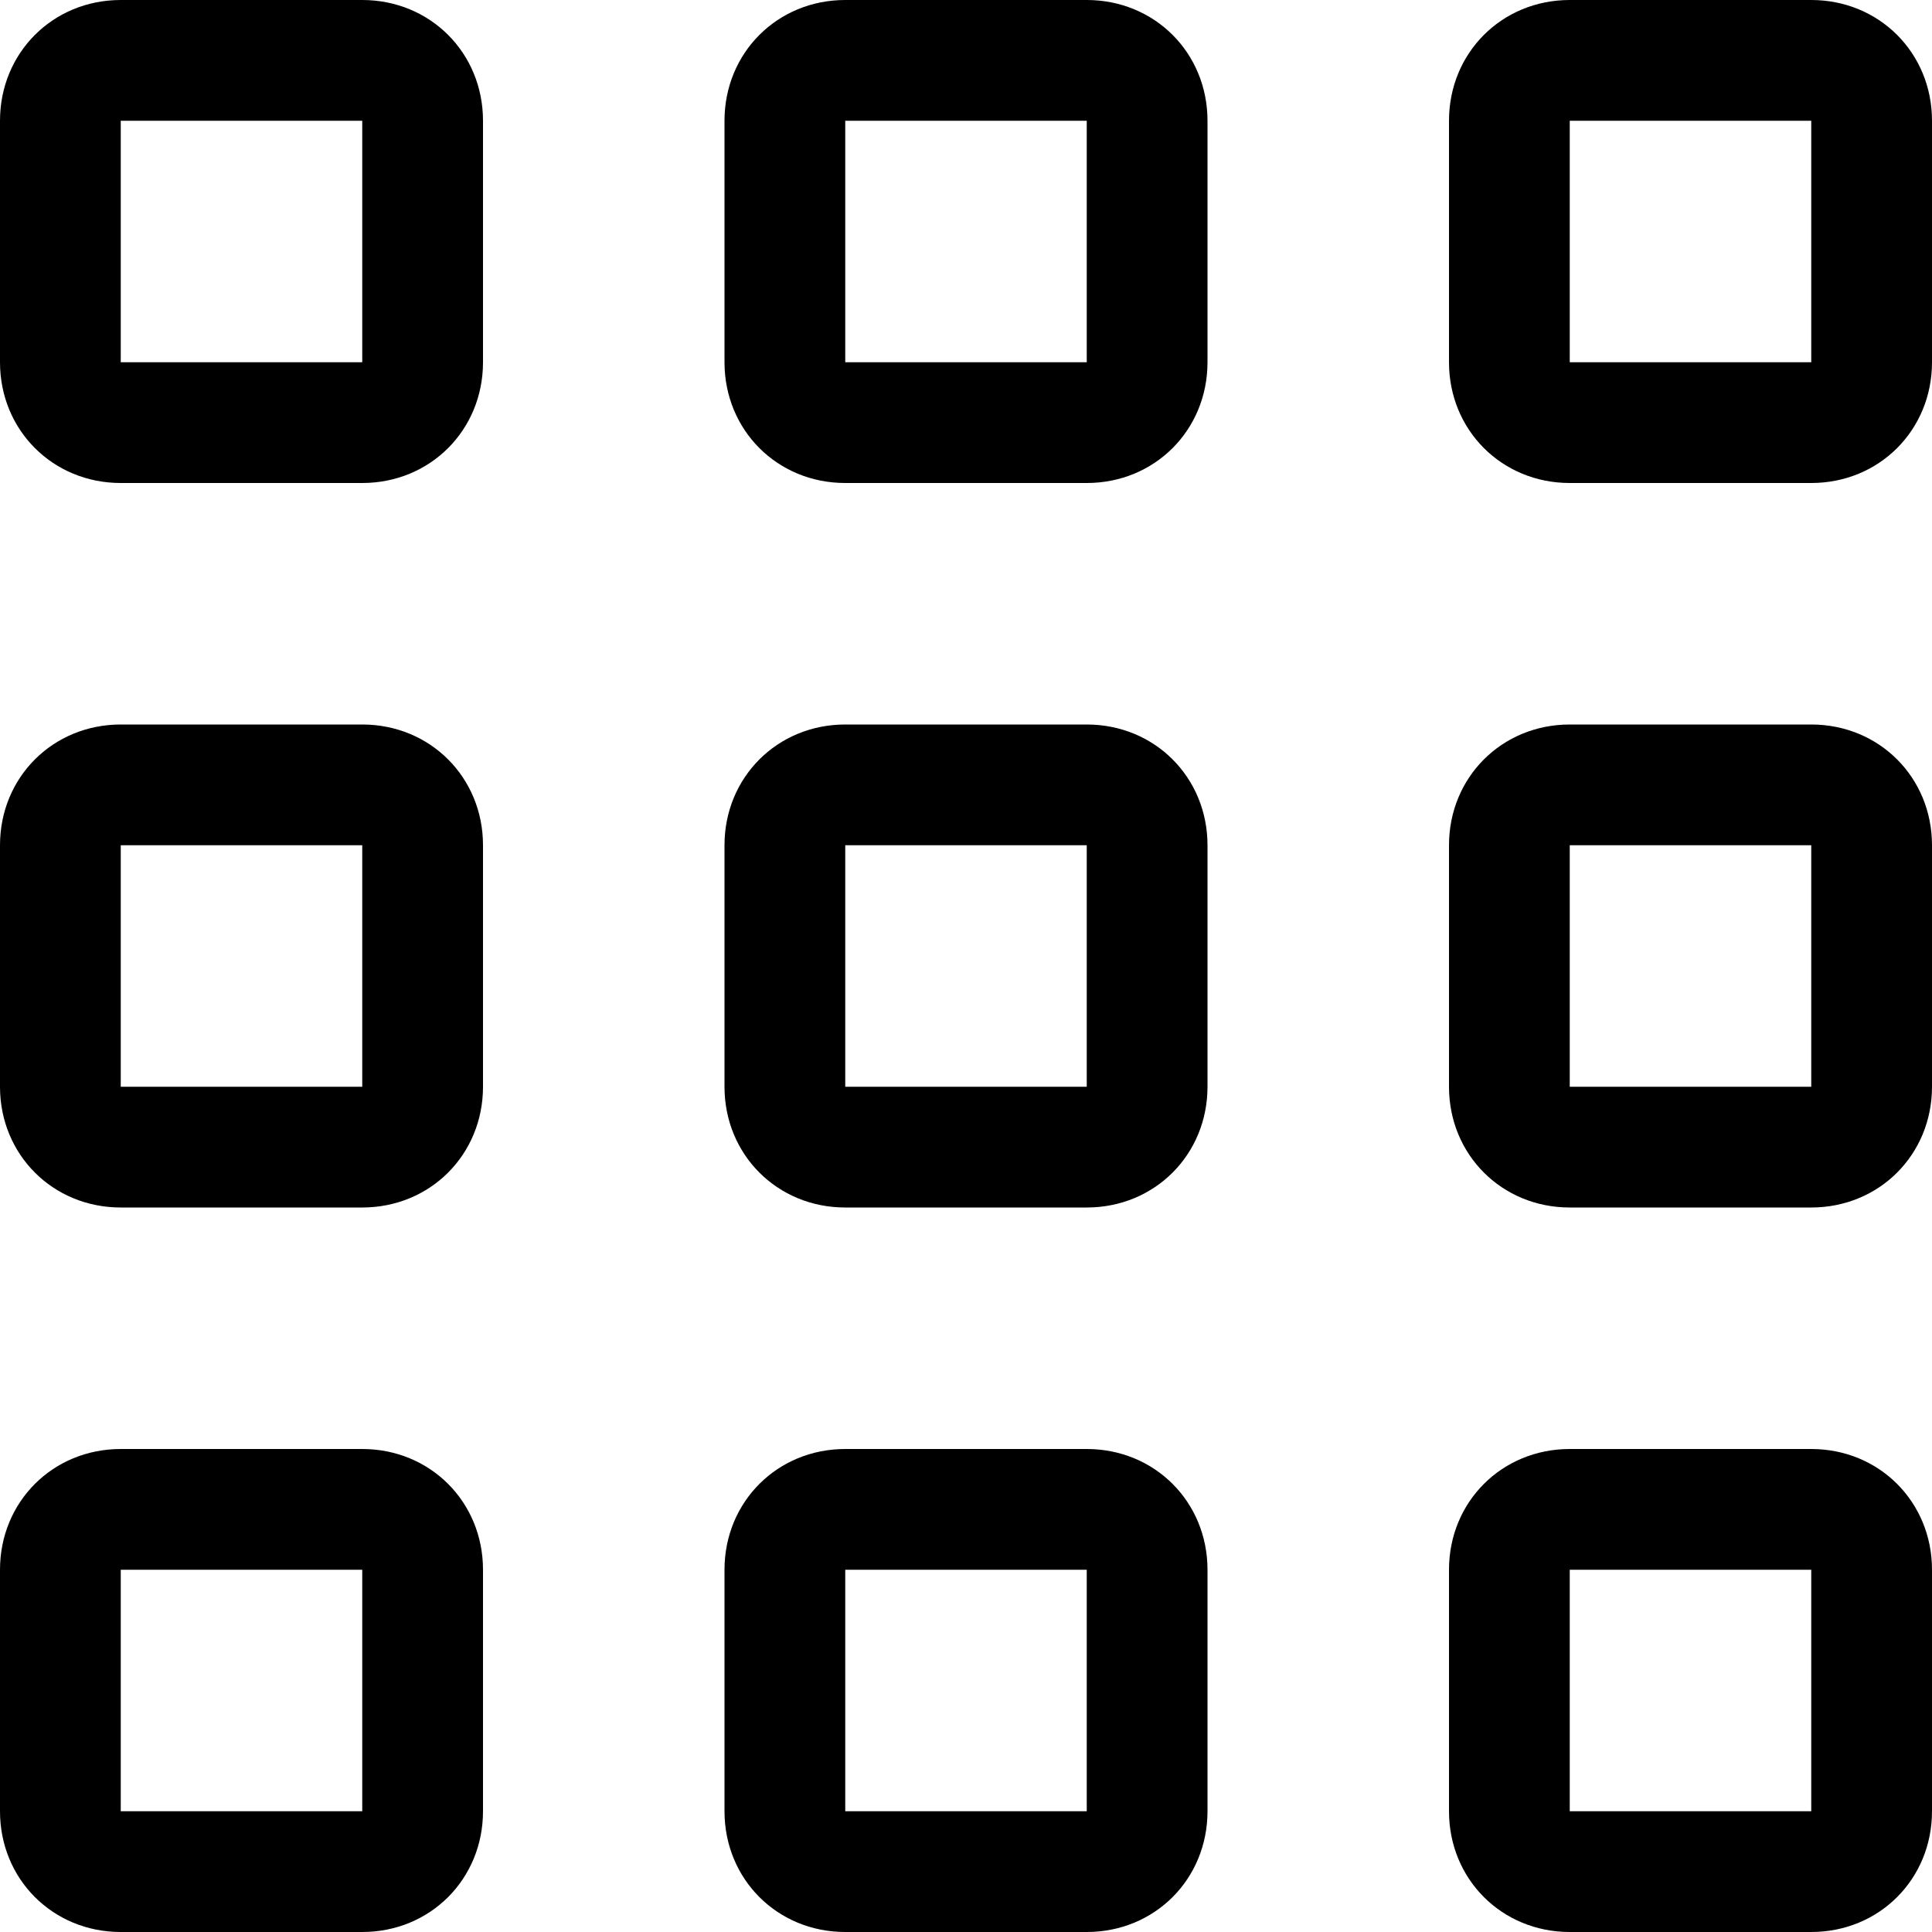 <svg xmlns="http://www.w3.org/2000/svg" viewBox="0 0 512 512"><!-- Font Awesome Pro 6.0.0-alpha1 by @fontawesome - https://fontawesome.com License - https://fontawesome.com/license (Commercial License) --><path d="M96 384H32C14 384 0 398 0 416V480C0 498 14 512 32 512H96C114 512 128 498 128 480V416C128 398 114 384 96 384ZM96 480H32V416H96V480ZM288 384H224C206 384 192 398 192 416V480C192 498 206 512 224 512H288C306 512 320 498 320 480V416C320 398 306 384 288 384ZM288 480H224V416H288V480ZM480 384H416C398 384 384 398 384 416V480C384 498 398 512 416 512H480C498 512 512 498 512 480V416C512 398 498 384 480 384ZM480 480H416V416H480V480ZM96 192H32C14 192 0 206 0 224V288C0 306 14 320 32 320H96C114 320 128 306 128 288V224C128 206 114 192 96 192ZM96 288H32V224H96V288ZM288 192H224C206 192 192 206 192 224V288C192 306 206 320 224 320H288C306 320 320 306 320 288V224C320 206 306 192 288 192ZM288 288H224V224H288V288ZM480 192H416C398 192 384 206 384 224V288C384 306 398 320 416 320H480C498 320 512 306 512 288V224C512 206 498 192 480 192ZM480 288H416V224H480V288ZM96 0H32C14 0 0 14 0 32V96C0 114 14 128 32 128H96C114 128 128 114 128 96V32C128 14 114 0 96 0ZM96 96H32V32H96V96ZM288 0H224C206 0 192 14 192 32V96C192 114 206 128 224 128H288C306 128 320 114 320 96V32C320 14 306 0 288 0ZM288 96H224V32H288V96ZM480 0H416C398 0 384 14 384 32V96C384 114 398 128 416 128H480C498 128 512 114 512 96V32C512 14 498 0 480 0ZM480 96H416V32H480V96Z"/></svg>